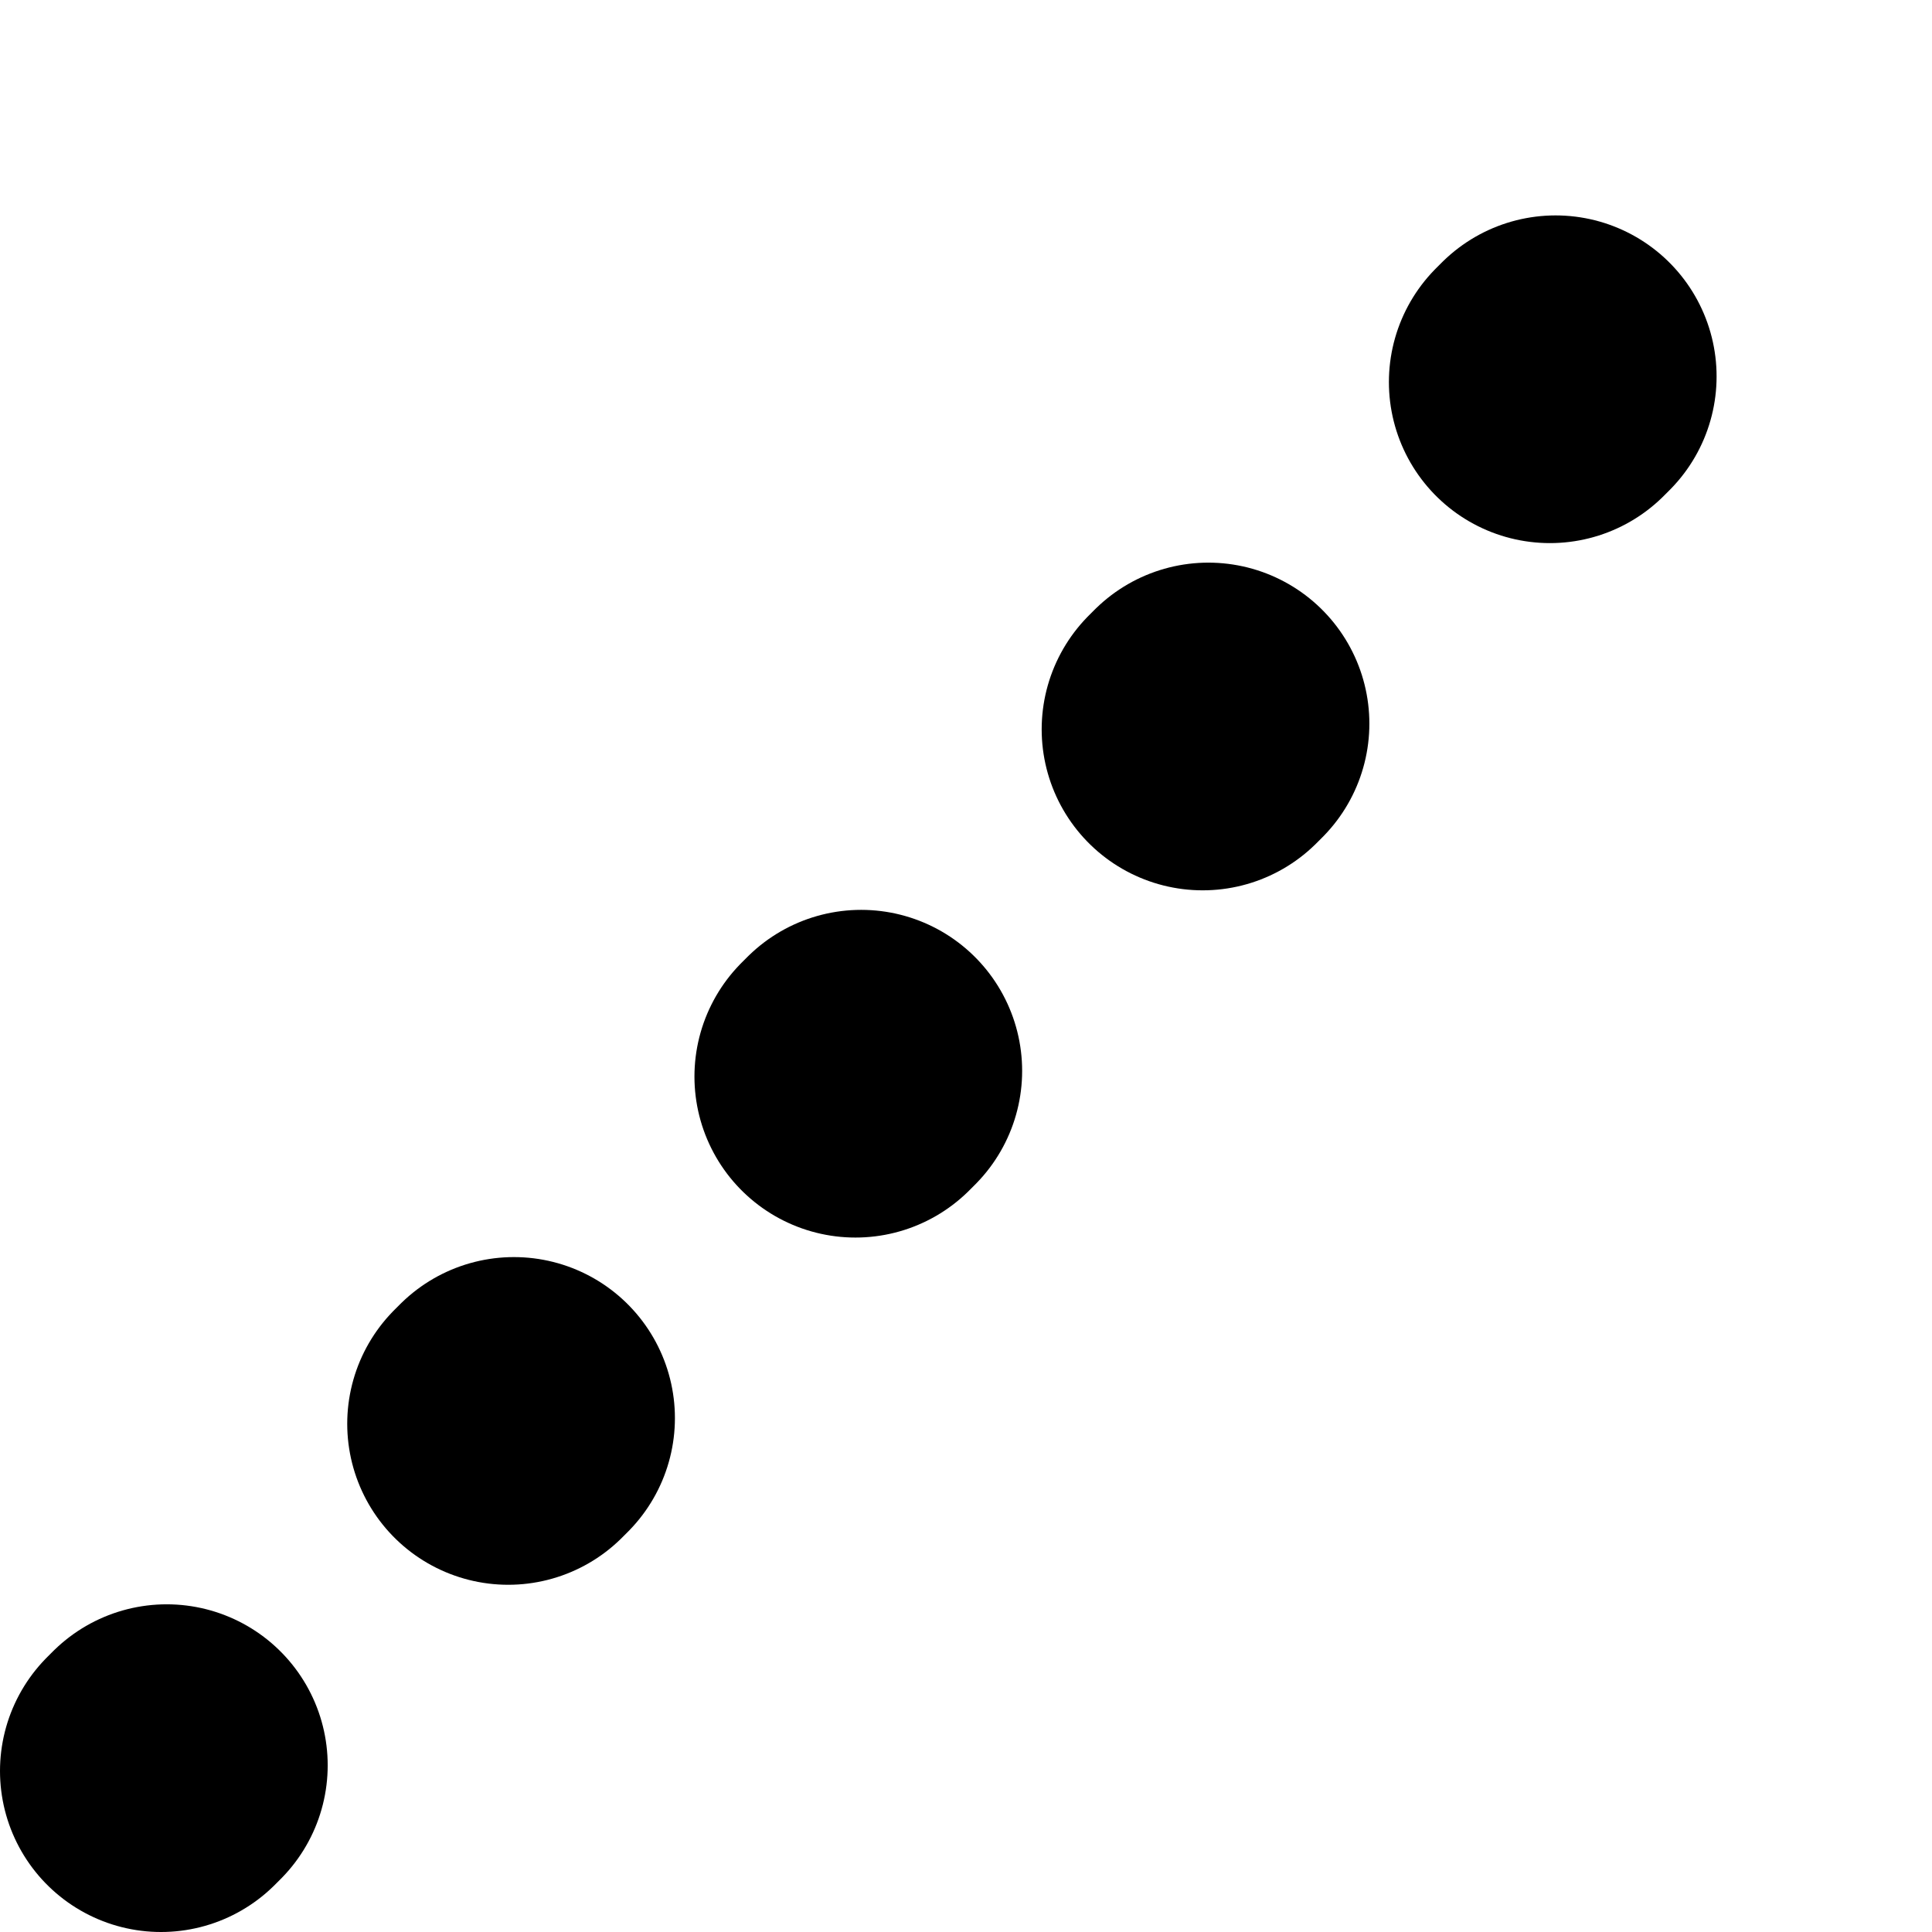 <svg width="24" height="24" viewBox="0 0 24 24" fill="none" xmlns="http://www.w3.org/2000/svg">
<g clip-path="url(#clip0_586_2)">
<path d="M2 22L22 2" stroke="black" stroke-width="4" stroke-linecap="round" stroke-linejoin="round" stroke-dasharray="0.1 6"/>
</g>
<defs>
<clipPath id="clip0_586_2">
<rect width="24" height="24" fill="white"/>
</clipPath>
</defs>
</svg>
